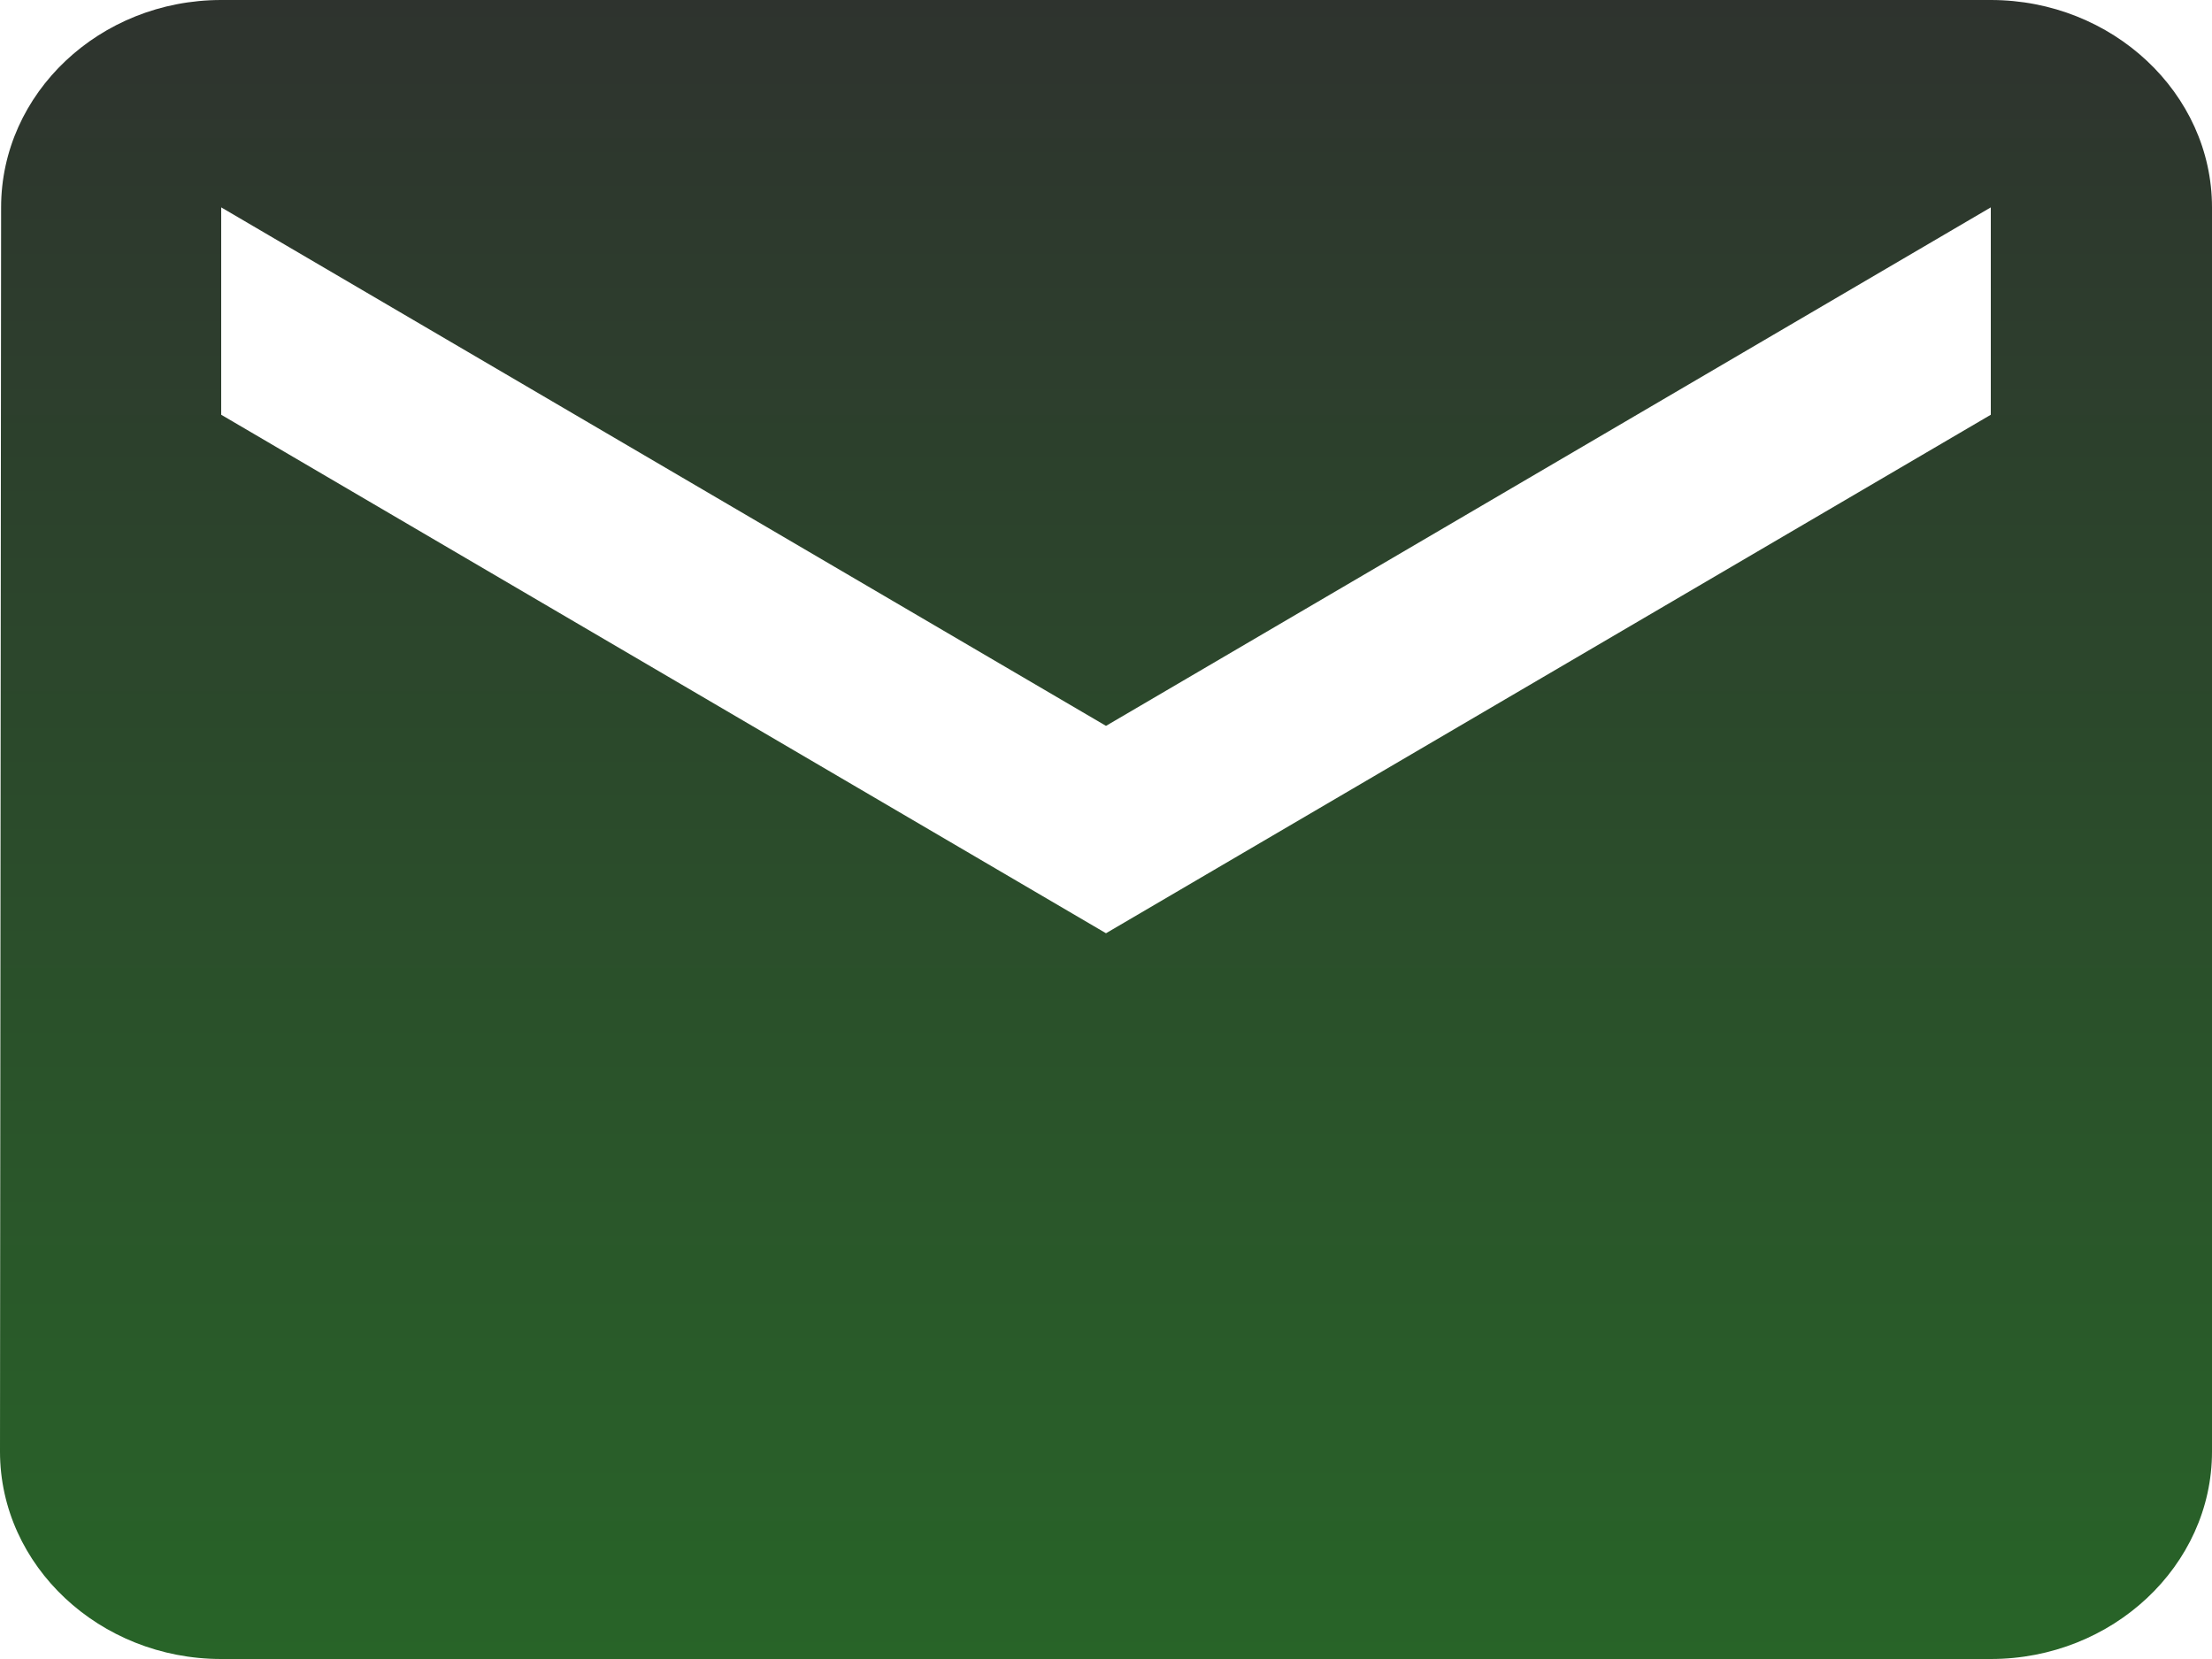 <svg xmlns="http://www.w3.org/2000/svg" width="20" height="15" fill="none"><path fill="url(#a)" d="M18 0H2C.9 0 .01.844.01 1.875L0 13.125C0 14.156.9 15 2 15h16c1.1 0 2-.844 2-1.875V1.875C20 .844 19.1 0 18 0Zm0 3.75-8 4.688L2 3.75V1.875l8 4.688 8-4.688V3.75Z"/><defs><linearGradient id="a" x1="10" x2="10" y1="0" y2="15" gradientUnits="userSpaceOnUse"><stop stop-color="#2e332e"/><stop offset="1" stop-color="#286428"/></linearGradient></defs></svg>